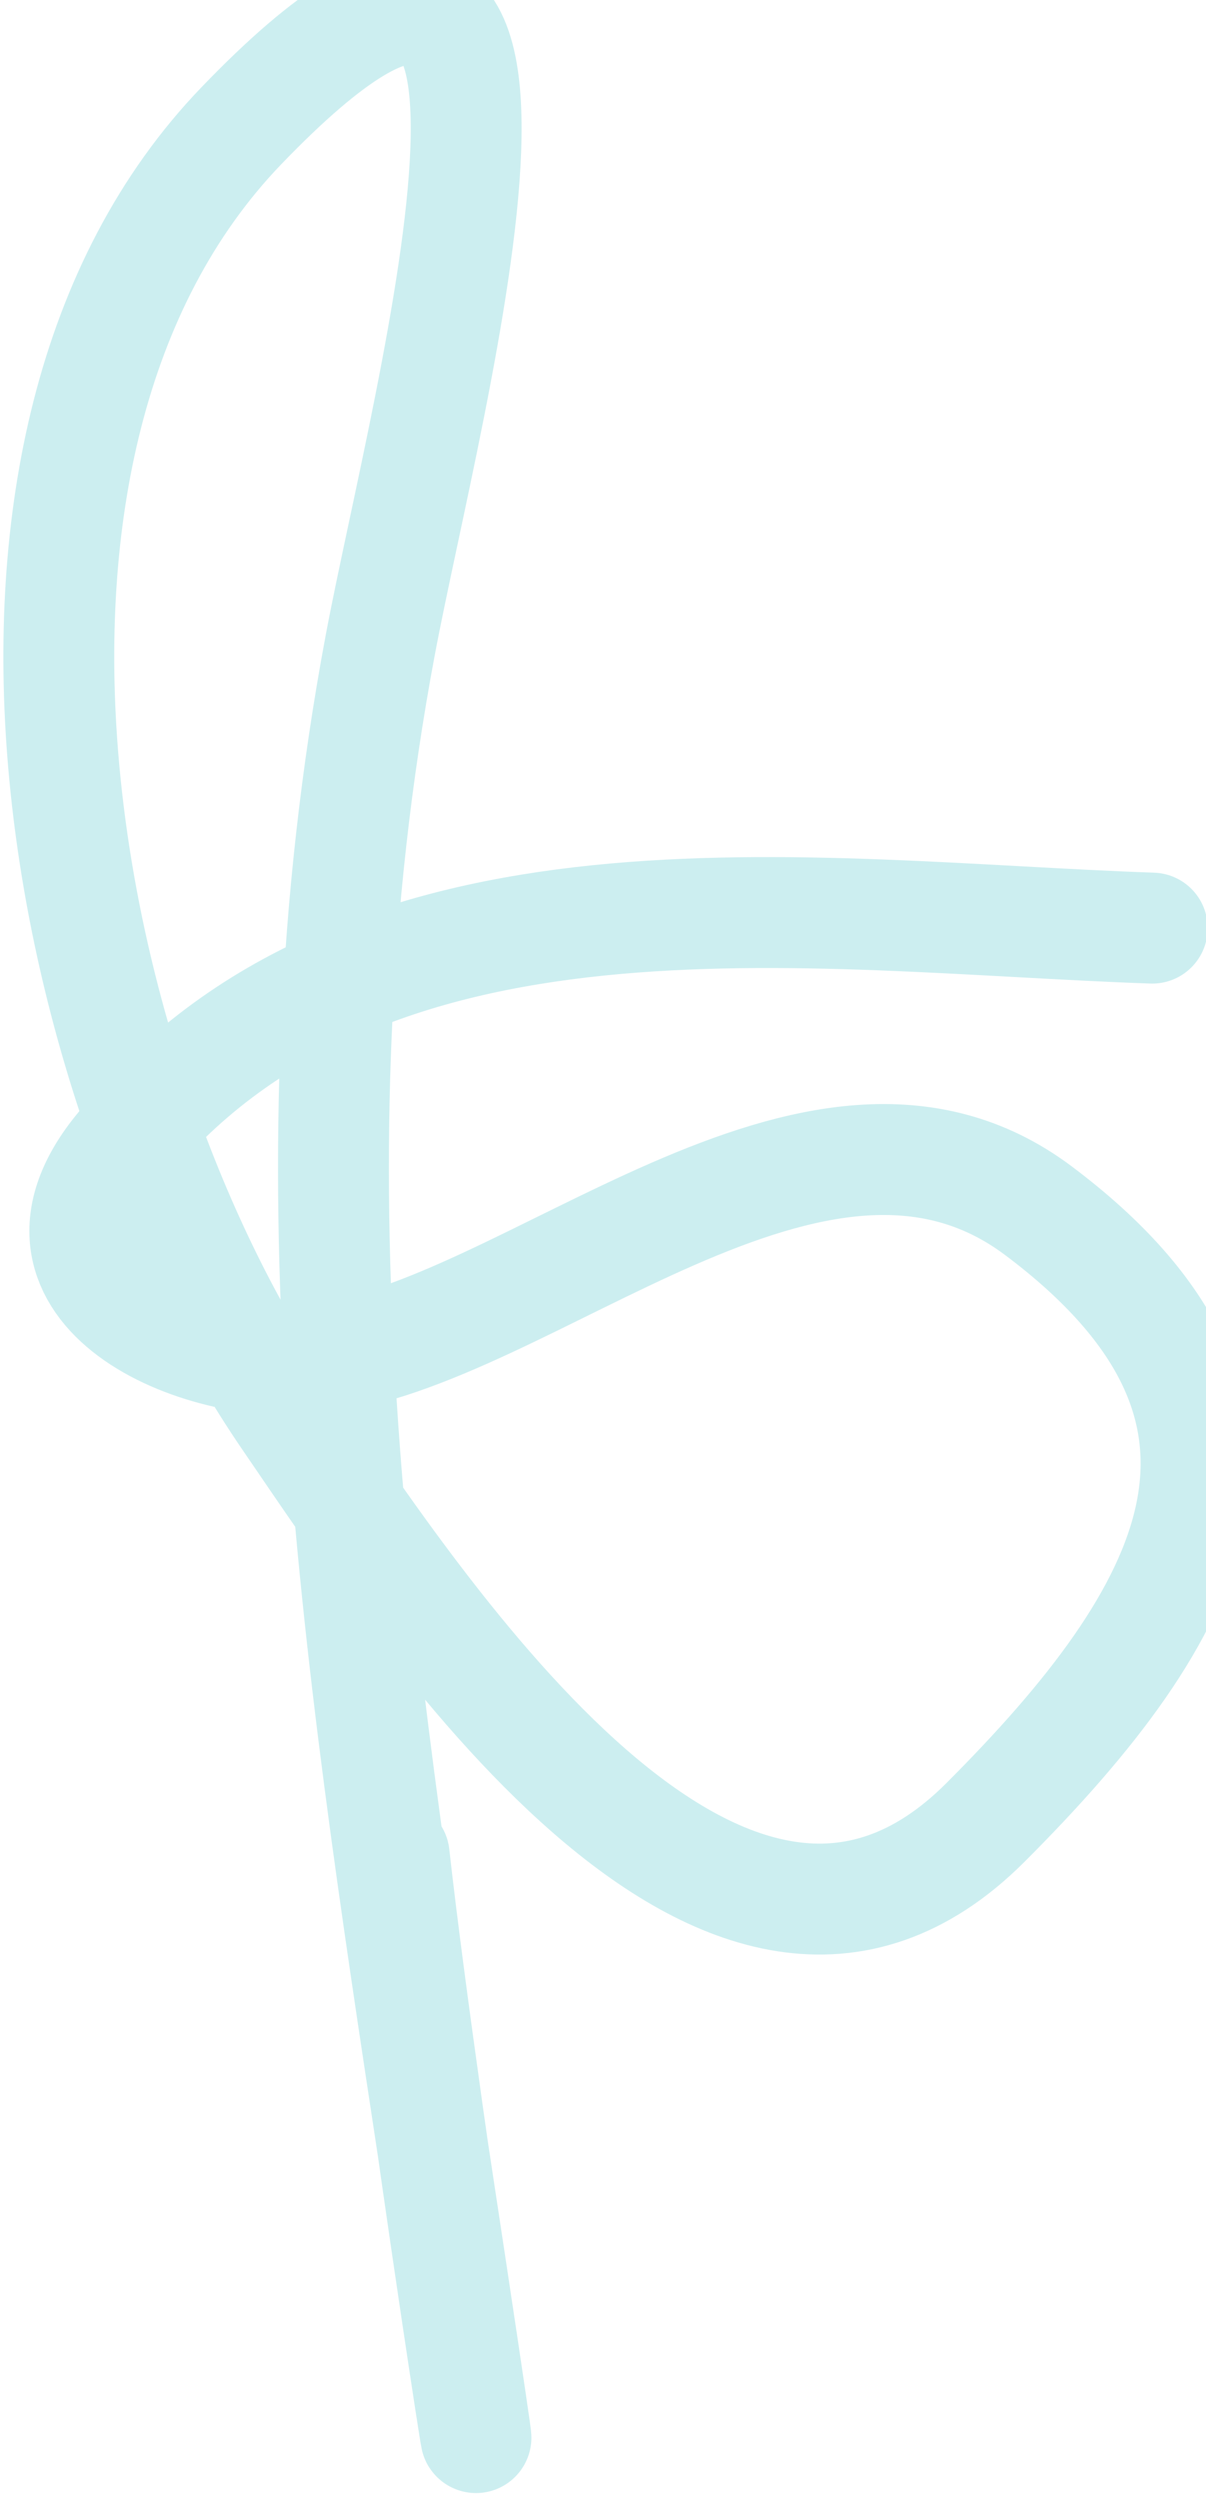 <svg width="14" height="29" viewBox="0 0 14 29" fill="none" xmlns="http://www.w3.org/2000/svg">
<path d="M13.376 10.767C9.39 10.629 4.214 9.803 1.371 13.357C0.085 14.963 2.307 15.909 3.67 15.765C6.118 15.508 9.473 12.109 12.054 14.045C15.171 16.382 13.861 18.721 11.439 21.143C8.426 24.156 4.897 18.722 3.344 16.453C0.654 12.52 -0.736 5.136 2.801 1.46C7.063 -2.969 4.951 4.622 4.413 7.49C3.281 13.527 4.134 19.075 5.047 25.073C6.216 32.758 4.919 24.613 4.576 21.523" stroke="#00ADB5" stroke-opacity="0.2" stroke-width="1.287" stroke-linecap="round" stroke-linejoin="round"/>
</svg>
